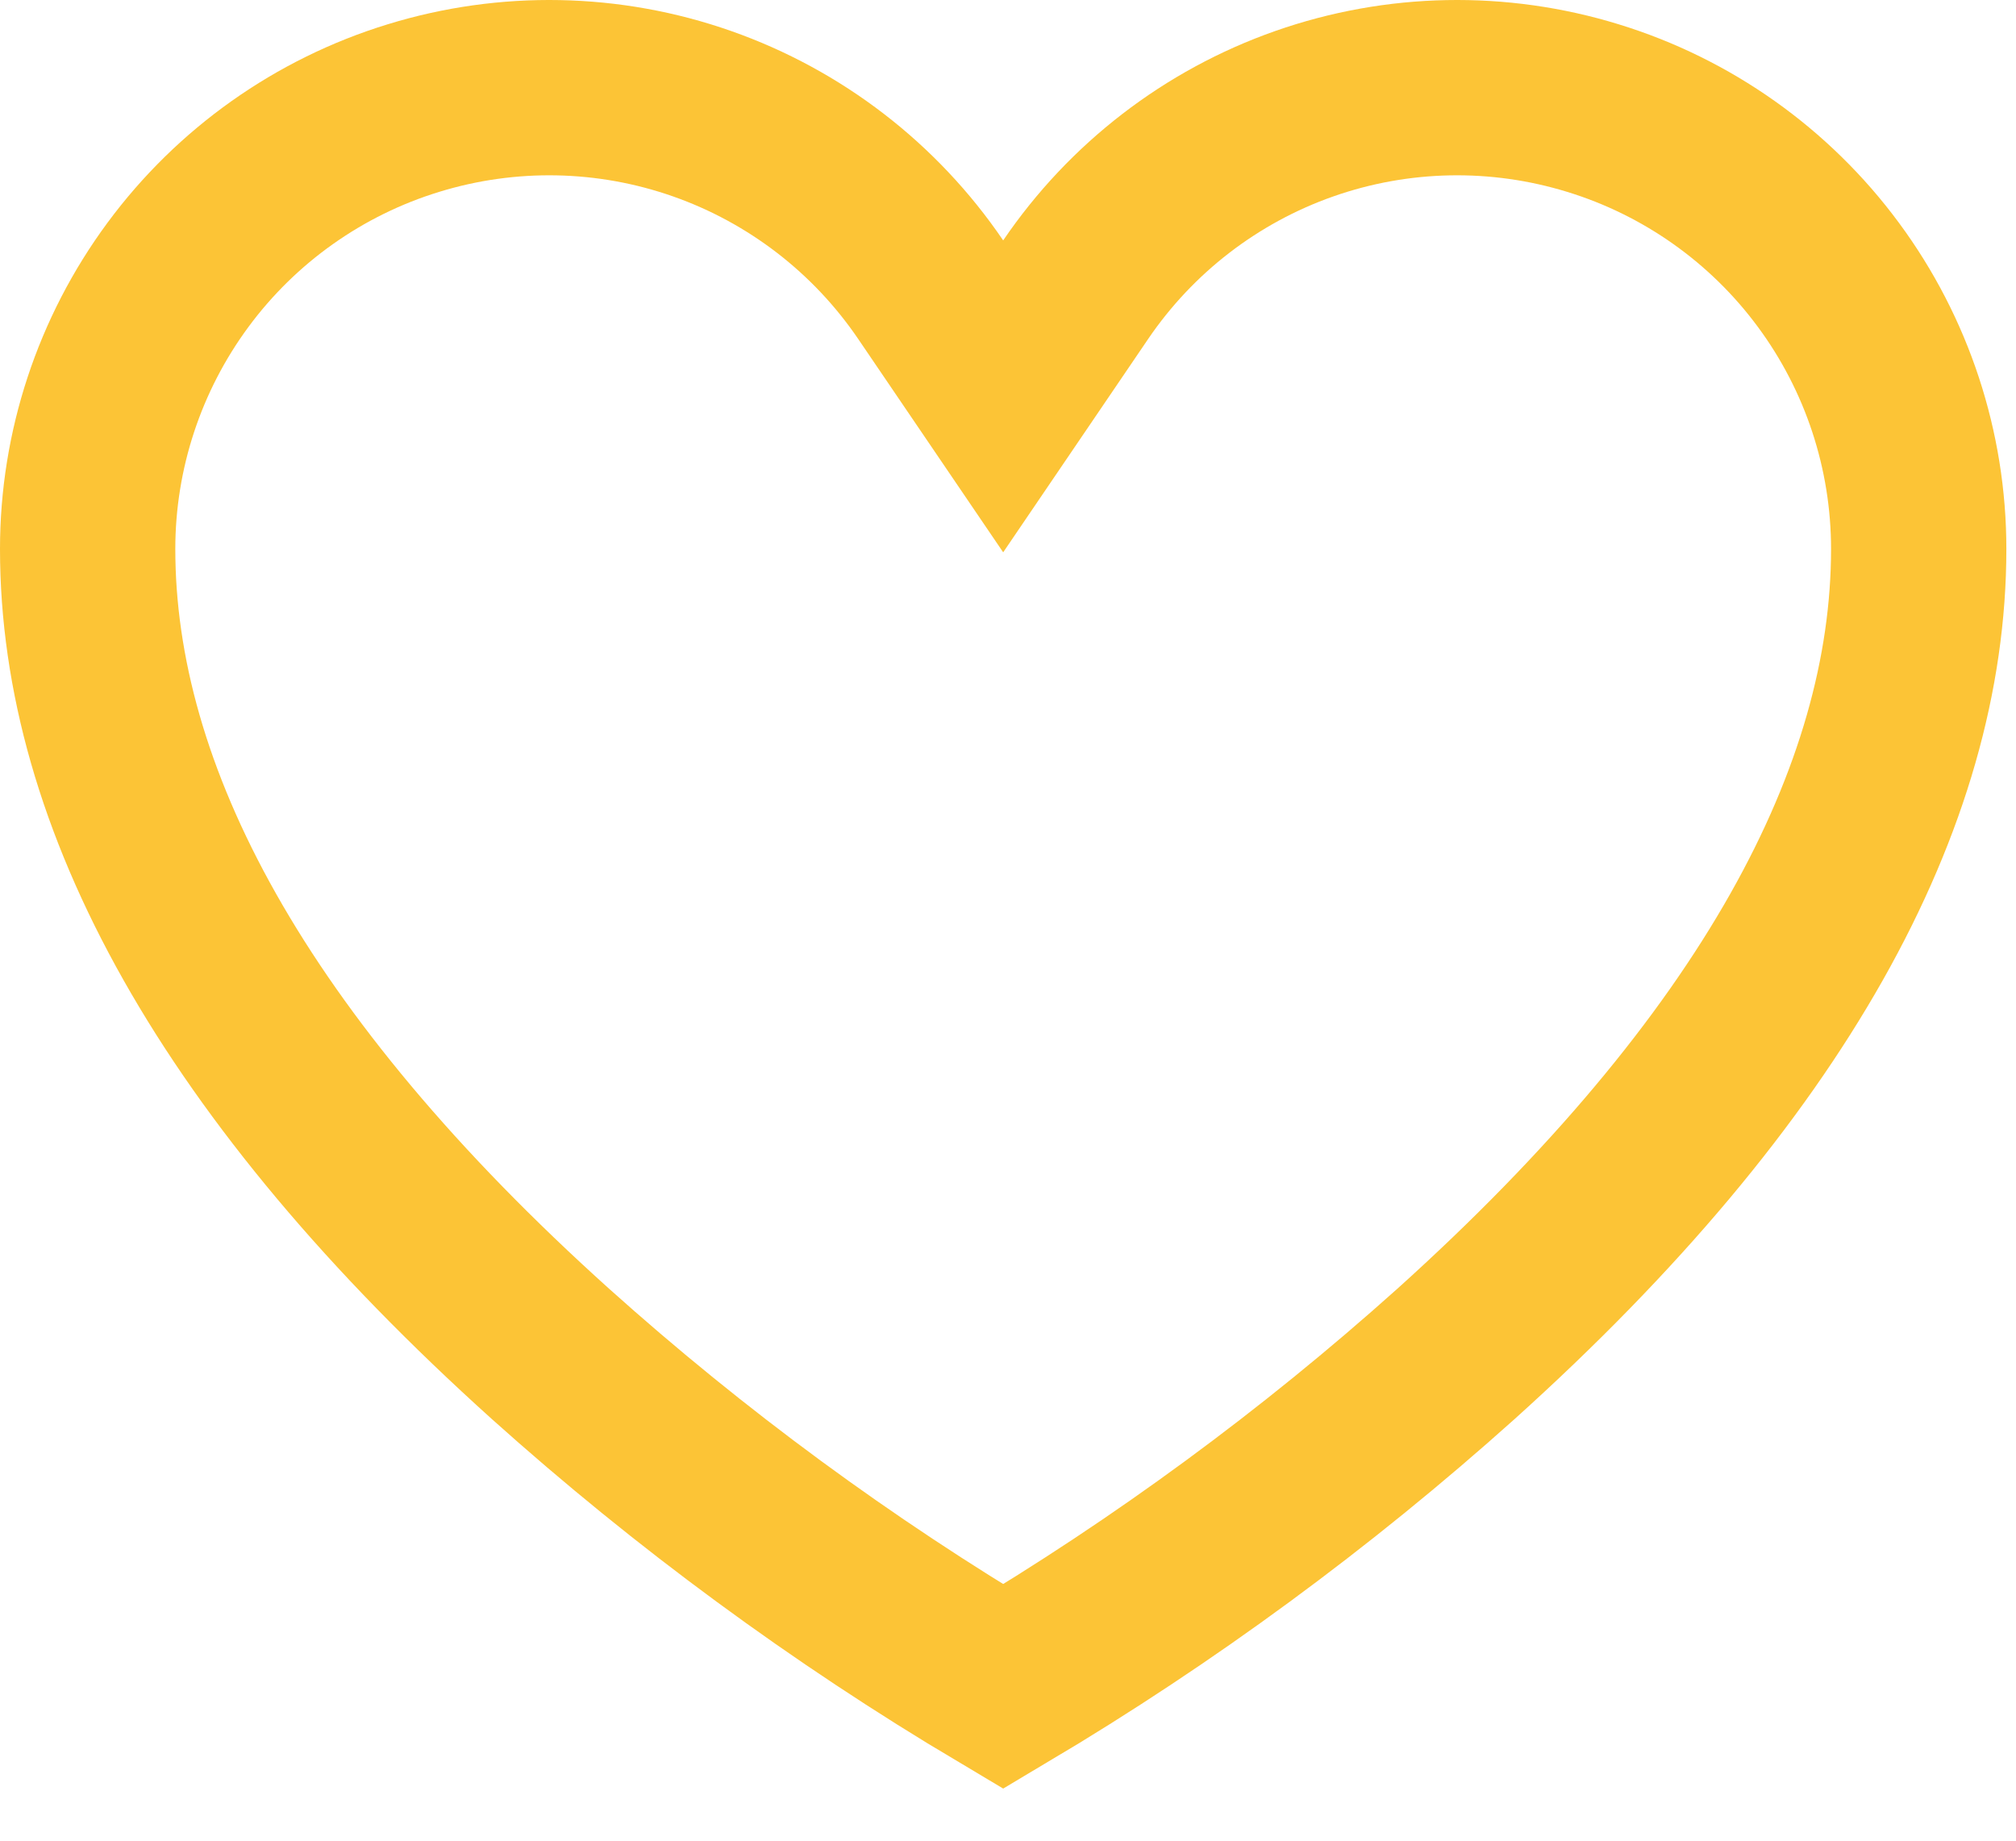 <svg width="23" height="21" viewBox="0 0 23 21" fill="none" xmlns="http://www.w3.org/2000/svg">
<g clip-path="url(#clip0_20702_31)">
<path d="M6.282 15.448C7.876 16.877 9.605 18.148 11.445 19.242C13.285 18.148 15.014 16.877 16.609 15.448C20.236 12.182 21.89 9.091 21.89 6.263C21.89 5.137 21.529 4.041 20.86 3.136C20.191 2.23 19.249 1.563 18.173 1.233C17.097 0.902 15.944 0.924 14.881 1.297C13.819 1.67 12.905 2.374 12.272 3.305L11.445 4.522L10.618 3.305C9.985 2.374 9.071 1.67 8.009 1.297C6.947 0.924 5.793 0.902 4.717 1.233C3.641 1.563 2.699 2.23 2.03 3.136C1.362 4.041 1 5.137 1 6.263C1 9.091 2.654 12.182 6.282 15.448Z" stroke="#FCC436" stroke-width="2"/>
</g>
<defs>
<clipPath id="clip0_20702_31">
<rect width="23" height="21" fill="white"/>
</clipPath>
</defs>
</svg>

